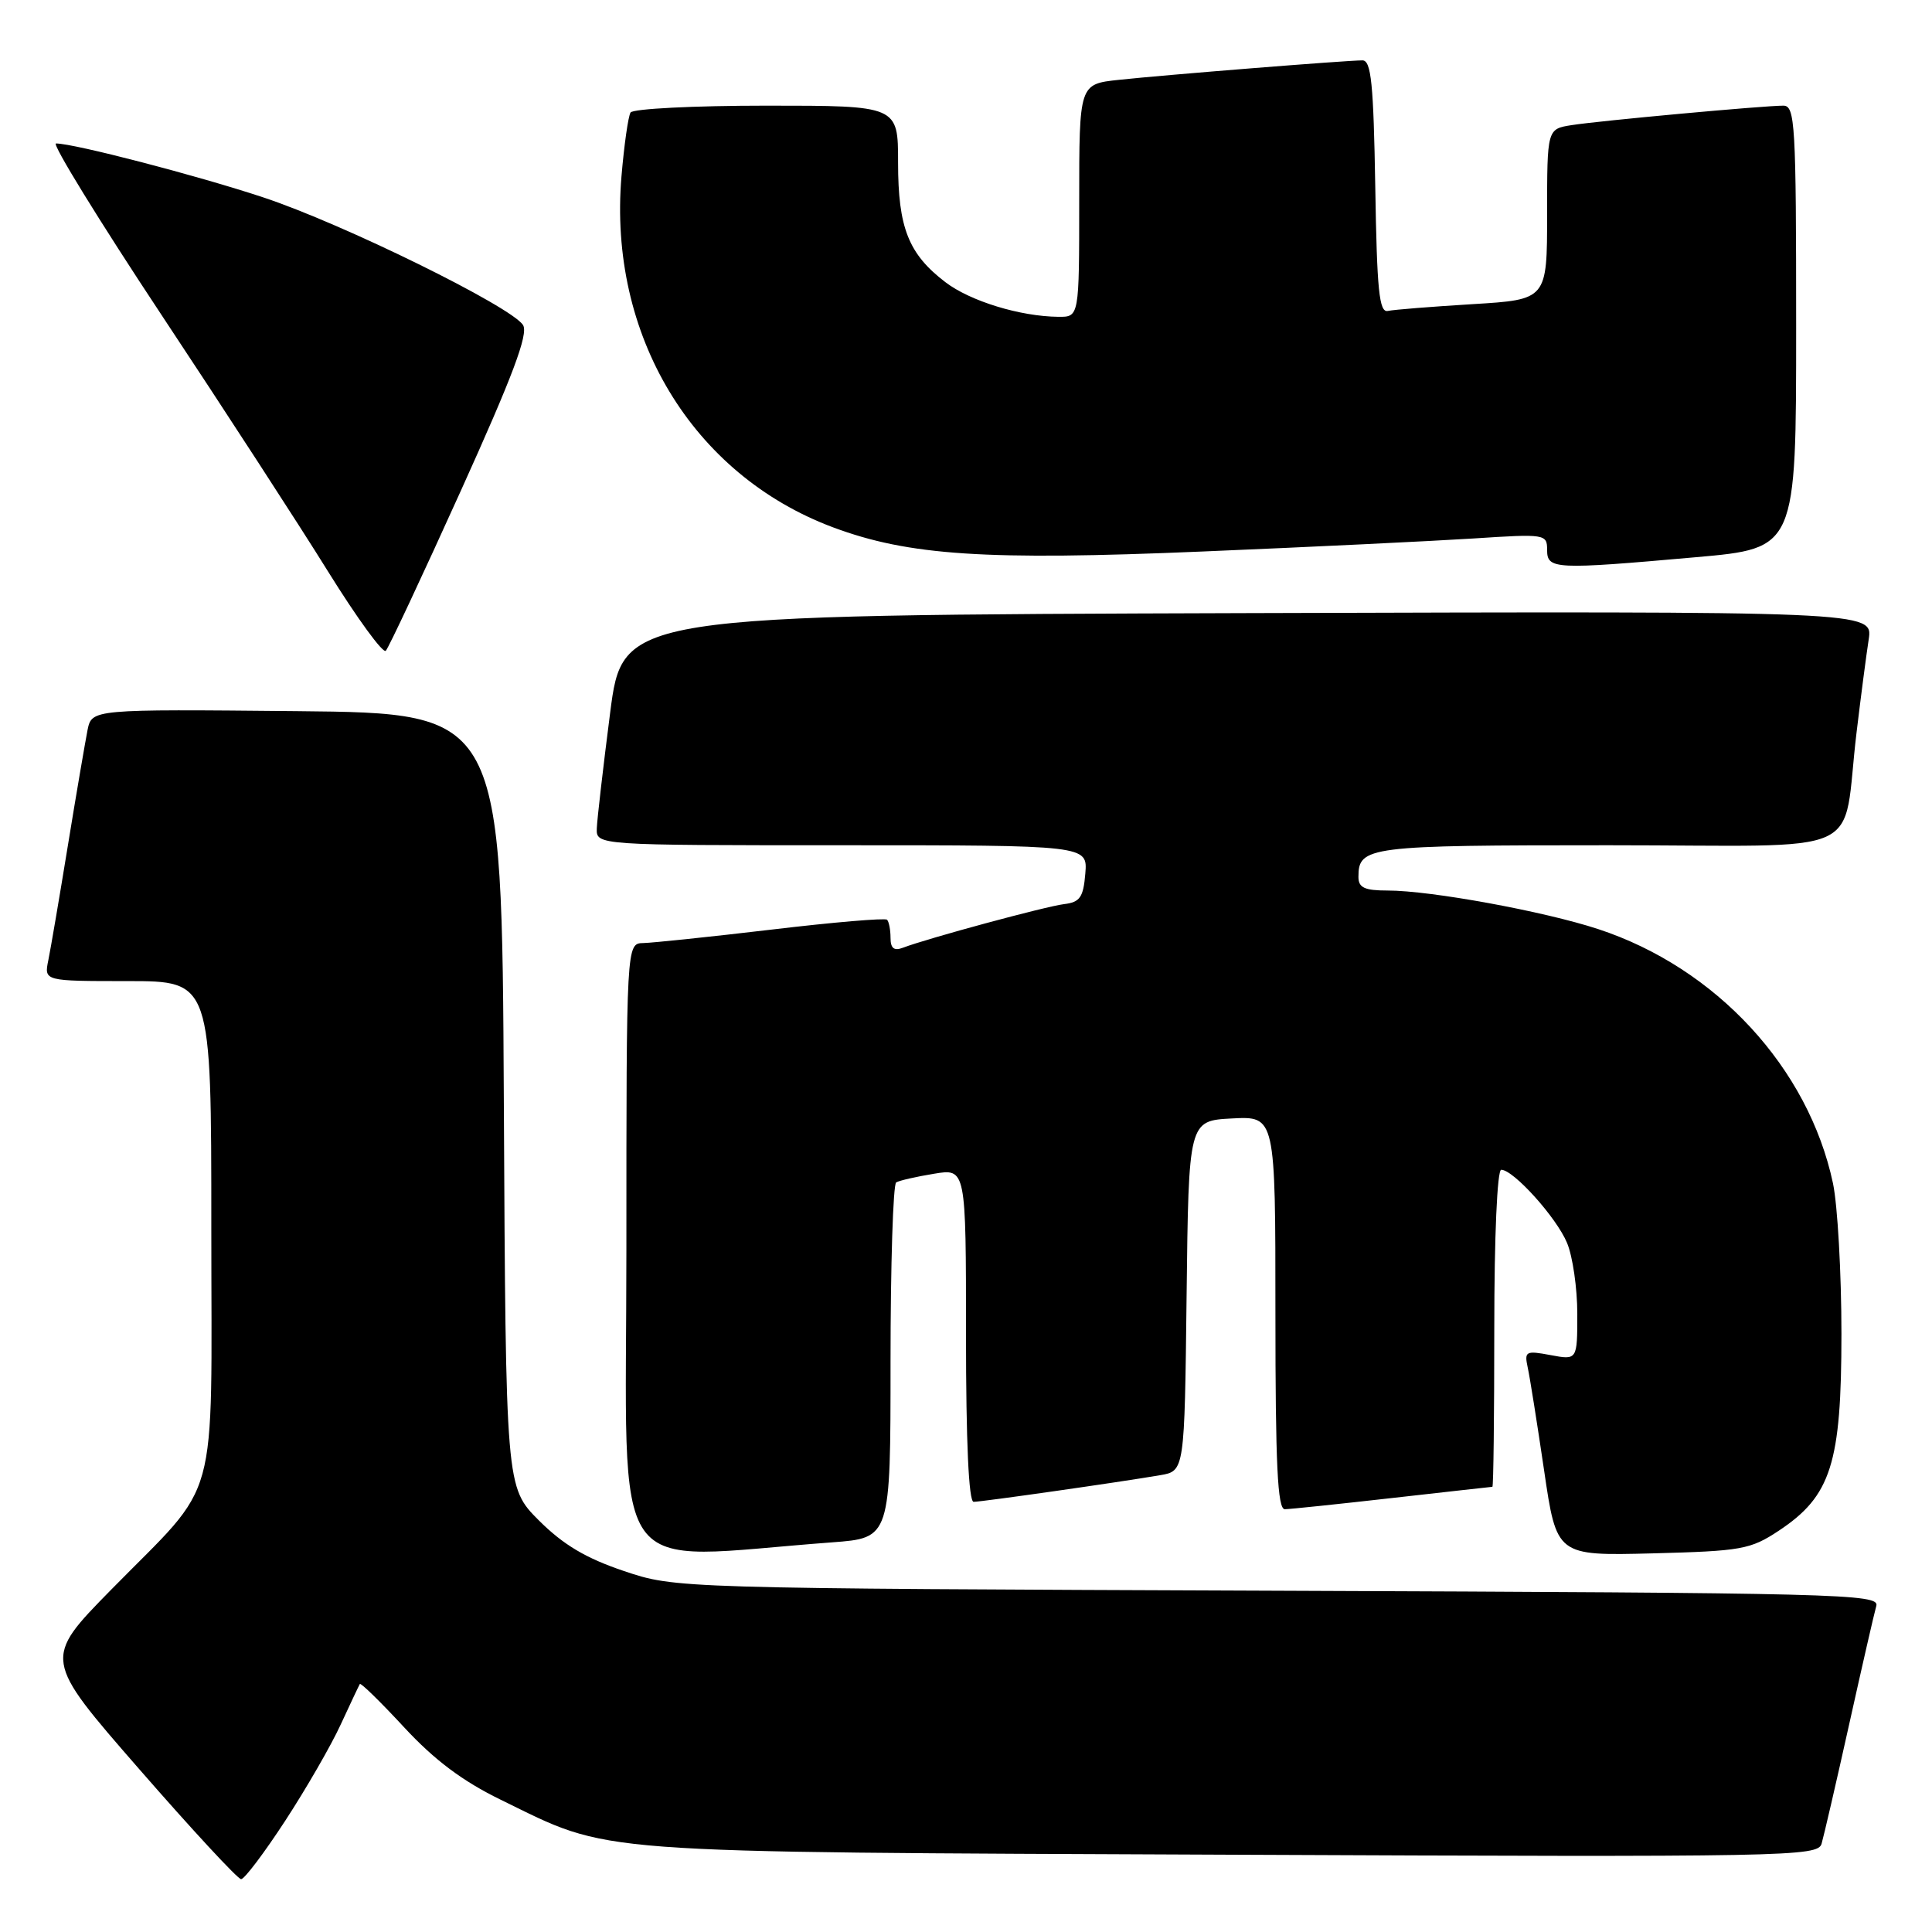 <?xml version="1.0" encoding="UTF-8" standalone="no"?>
<!DOCTYPE svg PUBLIC "-//W3C//DTD SVG 1.1//EN" "http://www.w3.org/Graphics/SVG/1.1/DTD/svg11.dtd" >
<svg xmlns="http://www.w3.org/2000/svg" xmlns:xlink="http://www.w3.org/1999/xlink" version="1.1" viewBox="0 0 256 256">
 <g >
 <path fill="currentColor"
d=" M 37.80 241.25 C 40.58 236.99 43.89 231.25 45.15 228.50 C 46.42 225.75 47.56 223.34 47.68 223.14 C 47.80 222.94 50.44 225.52 53.55 228.88 C 57.57 233.22 61.29 236.01 66.36 238.48 C 81.17 245.71 76.90 245.39 163.17 245.76 C 237.18 246.08 240.86 246.01 241.37 244.30 C 241.66 243.31 243.31 236.20 245.02 228.50 C 246.73 220.80 248.35 213.73 248.62 212.79 C 249.07 211.20 243.95 211.07 169.30 210.78 C 89.50 210.47 89.50 210.47 82.65 208.16 C 77.63 206.47 74.64 204.69 71.41 201.47 C 67.02 197.07 67.02 197.07 66.76 145.79 C 66.50 94.50 66.50 94.50 39.33 94.23 C 12.17 93.97 12.17 93.97 11.60 96.73 C 11.30 98.26 10.12 105.12 9.00 112.00 C 7.88 118.88 6.71 125.74 6.40 127.25 C 5.84 130.00 5.84 130.00 16.92 130.00 C 28.00 130.00 28.00 130.00 28.00 162.60 C 28.00 200.51 29.30 195.80 14.71 210.66 C 5.72 219.82 5.72 219.82 18.44 234.41 C 25.43 242.43 31.51 249.00 31.95 249.00 C 32.39 249.00 35.02 245.51 37.80 241.25 Z  M 110.25 204.37 C 118.00 203.79 118.00 203.79 118.00 180.45 C 118.00 167.62 118.34 156.92 118.75 156.67 C 119.16 156.43 121.41 155.91 123.75 155.53 C 128.00 154.82 128.00 154.82 128.00 176.91 C 128.00 191.07 128.36 199.00 129.01 199.00 C 130.09 199.00 148.38 196.39 153.73 195.47 C 156.96 194.92 156.96 194.92 157.23 171.71 C 157.50 148.50 157.50 148.50 163.25 148.20 C 169.00 147.90 169.00 147.90 169.00 173.95 C 169.00 194.13 169.28 200.00 170.25 199.98 C 170.94 199.97 177.35 199.30 184.50 198.49 C 191.65 197.68 197.61 197.02 197.75 197.01 C 197.89 197.00 198.00 187.55 198.00 176.00 C 198.00 163.83 198.39 155.00 198.92 155.00 C 200.54 155.00 206.24 161.32 207.64 164.69 C 208.39 166.47 209.00 170.70 209.00 174.08 C 209.00 180.22 209.00 180.22 205.47 179.56 C 202.17 178.94 201.97 179.05 202.43 181.20 C 202.71 182.46 203.68 188.60 204.60 194.83 C 206.26 206.15 206.26 206.15 218.96 205.83 C 230.78 205.52 231.93 205.32 235.71 202.82 C 242.63 198.23 244.00 193.92 244.00 176.73 C 244.00 168.68 243.49 159.71 242.88 156.80 C 239.63 141.50 227.40 128.25 211.77 123.11 C 204.59 120.75 189.57 118.00 183.87 118.00 C 180.81 118.00 180.00 117.62 180.00 116.20 C 180.00 112.15 181.21 112.00 213.15 112.00 C 248.26 112.00 243.96 113.96 246.01 97.00 C 246.57 92.33 247.29 86.81 247.61 84.74 C 248.18 80.99 248.18 80.99 165.34 81.24 C 82.51 81.50 82.51 81.50 80.84 94.50 C 79.92 101.65 79.13 108.51 79.08 109.75 C 79.00 112.00 79.00 112.00 111.56 112.00 C 144.12 112.00 144.12 112.00 143.81 115.75 C 143.55 118.90 143.10 119.55 141.00 119.80 C 138.55 120.10 122.88 124.34 119.64 125.58 C 118.47 126.03 118.00 125.66 118.00 124.27 C 118.00 123.21 117.79 122.13 117.54 121.87 C 117.29 121.62 110.43 122.20 102.29 123.17 C 94.16 124.13 86.49 124.93 85.25 124.96 C 83.00 125.00 83.00 125.00 83.00 165.59 C 83.00 210.74 80.10 206.61 110.25 204.37 Z  M 61.04 65.08 C 67.95 49.81 70.03 44.27 69.31 43.08 C 67.81 40.65 45.38 29.62 34.87 26.15 C 26.12 23.25 9.86 19.02 7.42 19.01 C 6.83 19.00 13.13 29.24 21.42 41.76 C 29.71 54.27 39.64 69.56 43.47 75.73 C 47.31 81.91 50.75 86.63 51.12 86.23 C 51.50 85.83 55.96 76.31 61.04 65.08 Z  M 224.75 73.83 C 238.00 72.66 238.00 72.66 238.00 43.33 C 238.00 16.41 237.86 14.00 236.30 14.00 C 233.69 14.00 211.91 16.00 208.25 16.58 C 205.00 17.09 205.00 17.09 205.00 28.39 C 205.00 39.70 205.00 39.70 195.15 40.30 C 189.74 40.63 184.68 41.03 183.90 41.20 C 182.75 41.45 182.45 38.50 182.23 24.75 C 182.00 11.07 181.69 8.00 180.53 8.00 C 178.41 8.00 154.29 9.93 148.25 10.58 C 143.00 11.14 143.00 11.14 143.00 26.57 C 143.00 42.00 143.00 42.00 140.25 41.98 C 135.18 41.93 128.57 39.91 125.27 37.39 C 120.38 33.66 119.00 30.17 119.00 21.55 C 119.00 14.00 119.00 14.00 101.56 14.00 C 91.97 14.00 83.86 14.41 83.55 14.91 C 83.24 15.42 82.70 19.21 82.35 23.35 C 80.57 44.39 91.72 62.89 110.37 69.87 C 120.40 73.62 130.66 74.29 159.27 73.08 C 173.70 72.48 189.89 71.69 195.25 71.35 C 204.75 70.73 205.00 70.77 205.00 72.86 C 205.00 75.45 205.93 75.50 224.75 73.83 Z "/>
</g>
</svg>